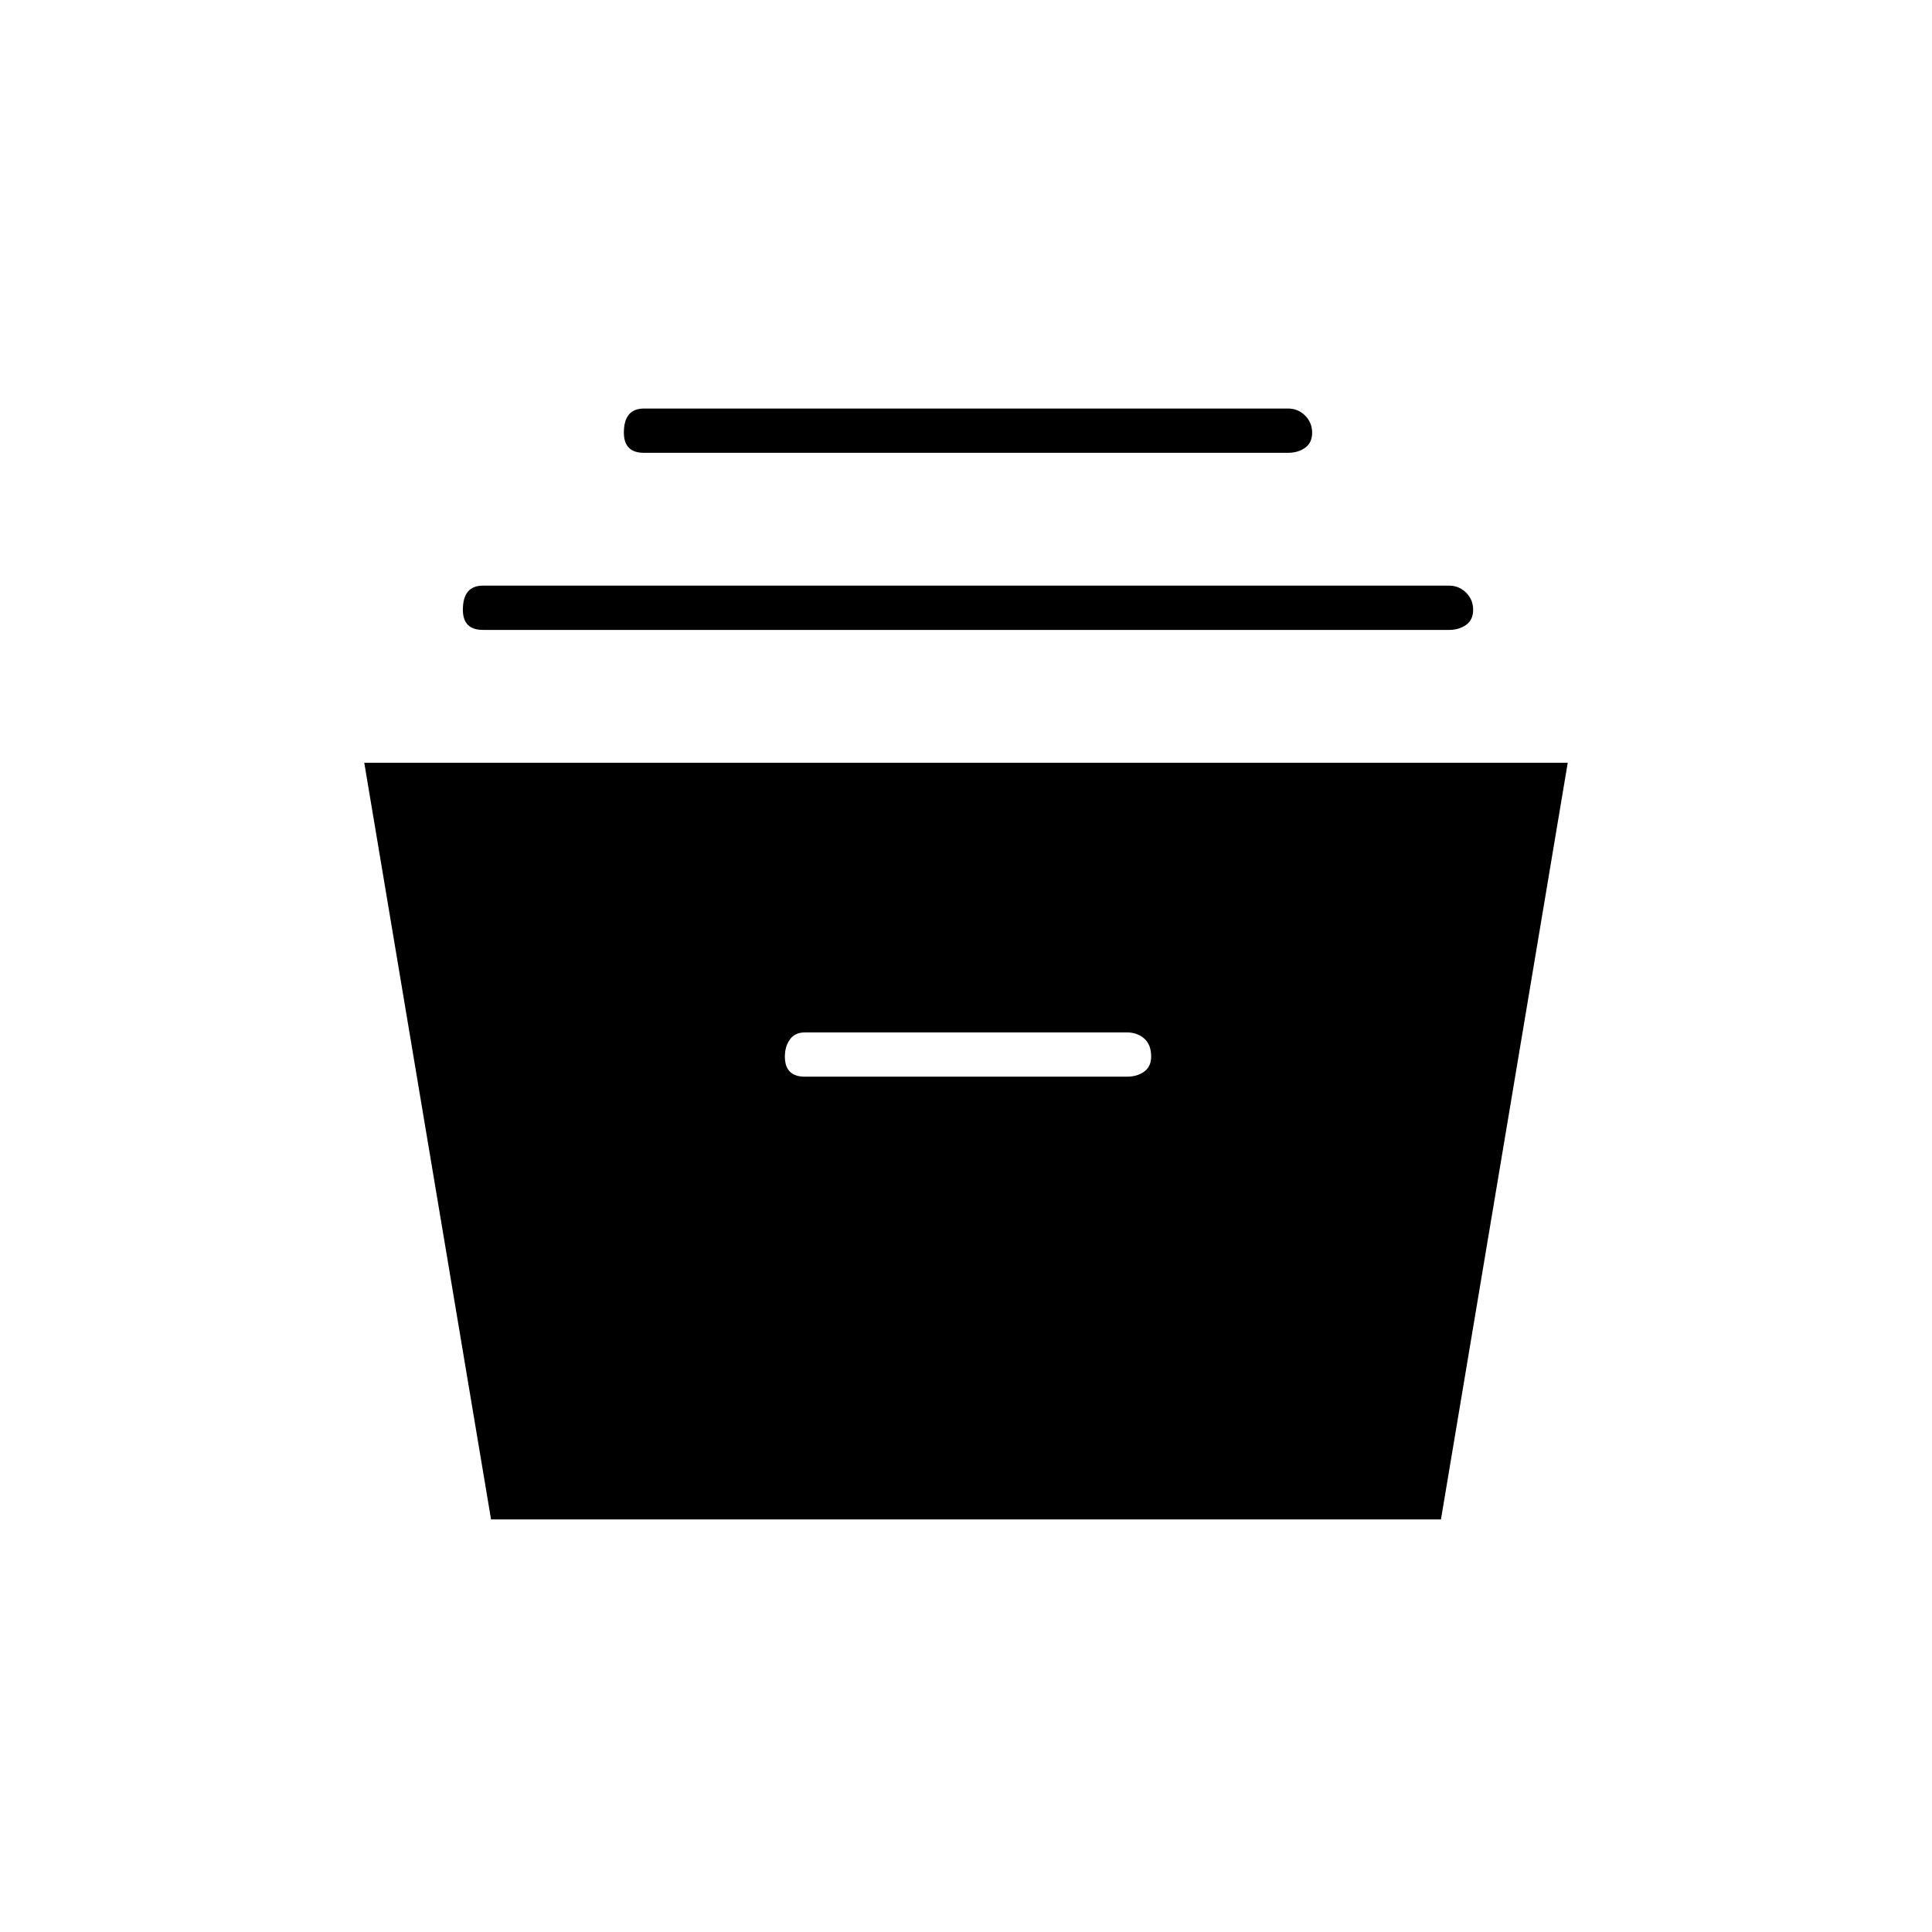 <svg xmlns="http://www.w3.org/2000/svg" height="48" width="48"><path d="m12.2 37.75-3.15-18.8h29.9l-3.15 18.8Zm7.8-11h8q.25 0 .425-.125t.175-.375q0-.3-.175-.45-.175-.15-.425-.15h-8q-.25 0-.375.175t-.125.425q0 .25.125.375t.375.125Zm-8-11.1q-.25 0-.375-.125t-.125-.375q0-.3.125-.45.125-.15.375-.15h24q.25 0 .425.175t.175.425q0 .25-.175.375T36 15.65Zm4-4.4q-.25 0-.375-.125t-.125-.375q0-.3.125-.45.125-.15.375-.15h16q.25 0 .425.175t.175.425q0 .25-.175.375T32 11.25Z"/></svg>
